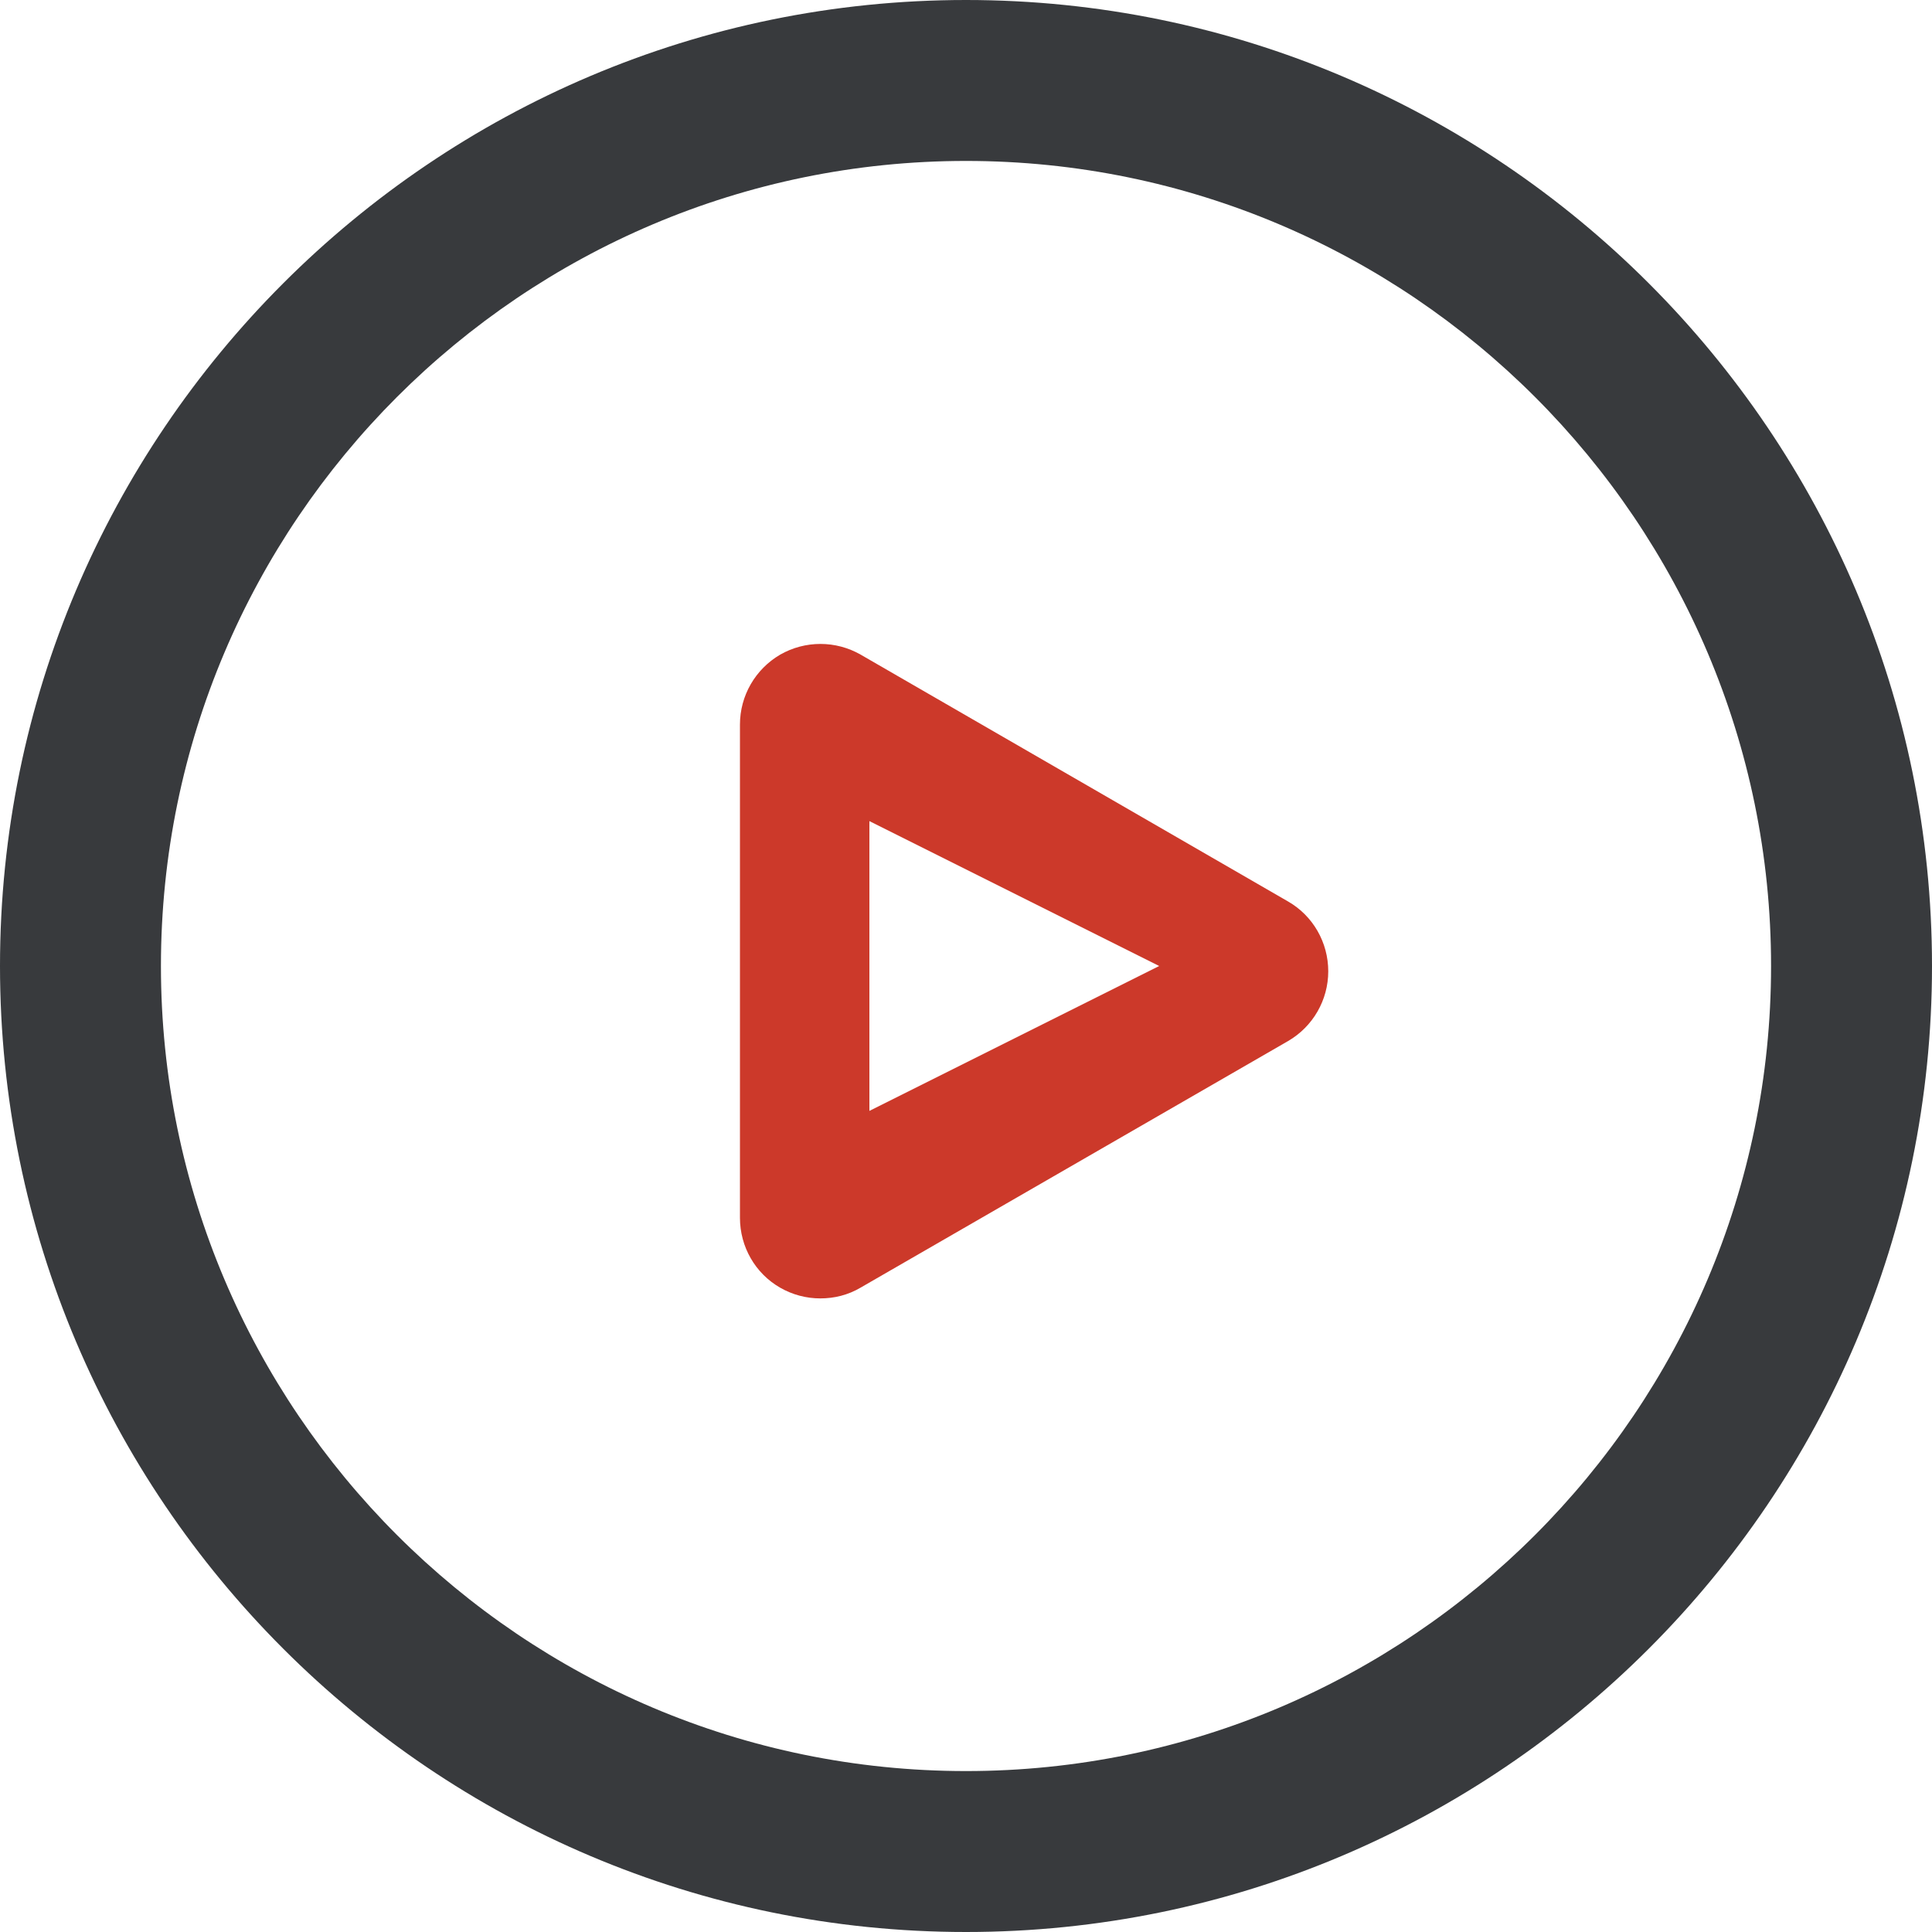 <svg width="20" height="20" viewBox="0 0 20 20" fill="none" xmlns="http://www.w3.org/2000/svg">
<g clip-path="url(#clip0_743_3936)">
<path d="M10 20C4.486 20 0 15.514 0 10C0 4.486 4.486 0 10 0C15.514 0 20 4.486 20 10C20 15.514 15.514 20 10 20ZM10 1.666C5.404 1.666 1.666 5.404 1.666 10C1.666 14.596 5.404 18.334 10 18.334C14.596 18.334 18.334 14.596 18.334 10C18.334 5.404 14.596 1.666 10 1.666Z" fill="#383A3D"/>
<path d="M8.492 13.441C8.348 13.441 8.205 13.404 8.076 13.33C7.818 13.182 7.66 12.906 7.66 12.607V7.5C7.66 7.203 7.818 6.928 8.076 6.777C8.334 6.629 8.652 6.629 8.91 6.777L13.334 9.332C13.592 9.48 13.75 9.756 13.75 10.055C13.75 10.352 13.592 10.627 13.334 10.777L8.908 13.33C8.779 13.406 8.637 13.441 8.492 13.441ZM9 8.5L9 10L9 11.5L12 10L9 8.5Z" fill="#CC392A"/>
</g>
<defs>
<clipPath id="clip0_743_3936">
<rect width="20" height="20" fill="white"/>
</clipPath>
</defs>
</svg>
